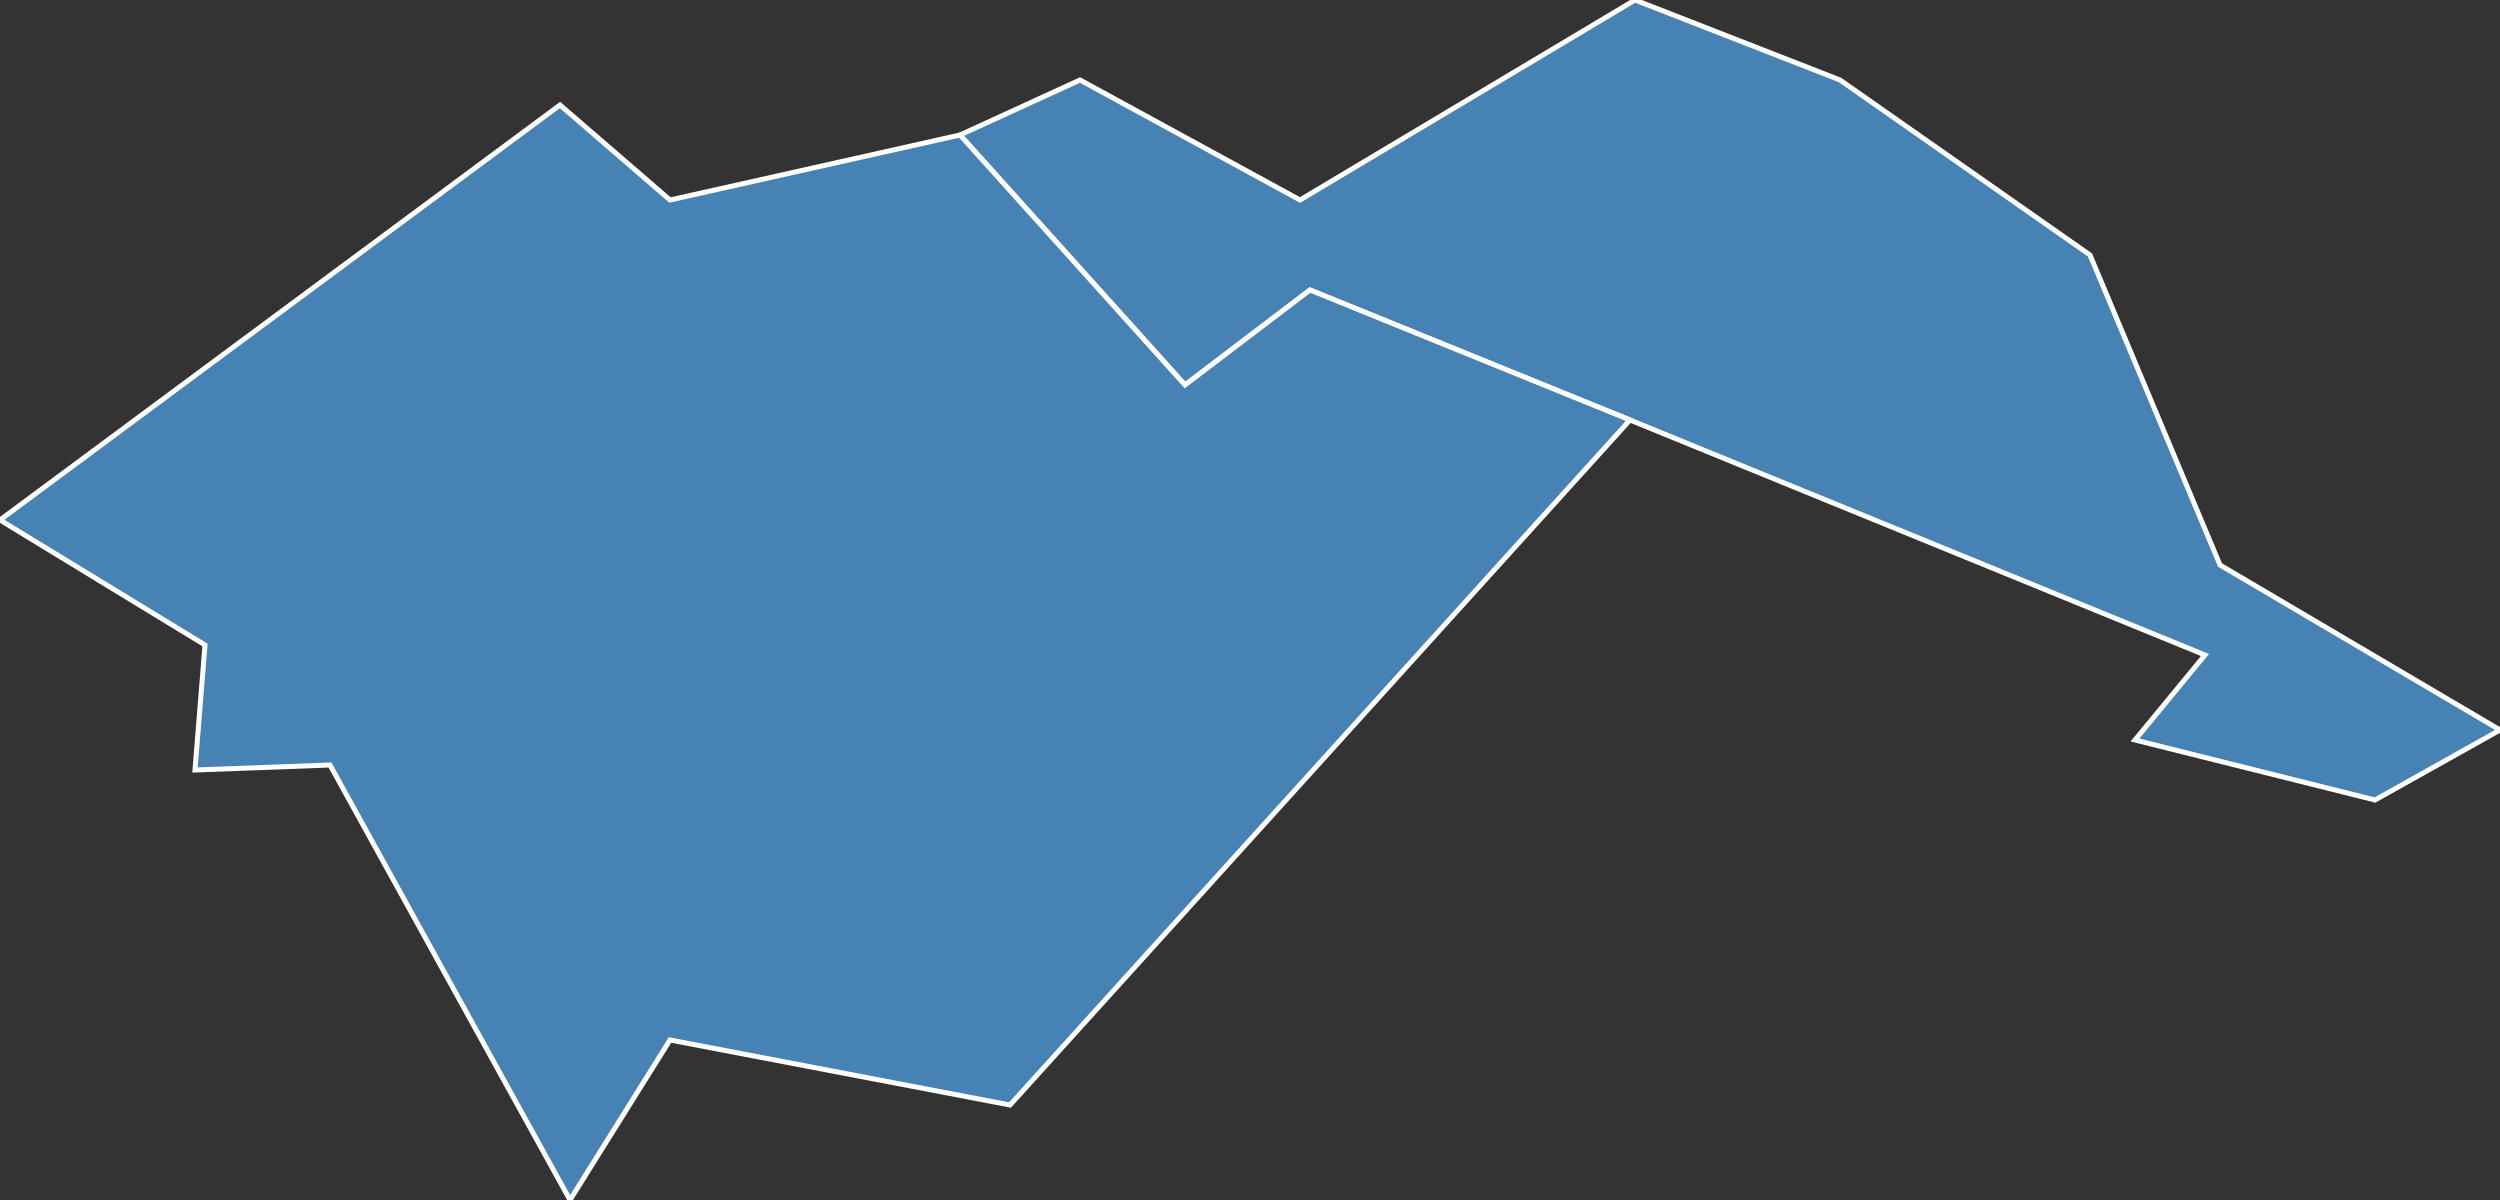 <?xml version="1.0" encoding="utf-8"?>
<svg version="1.1" id="svgmap" xmlns="http://www.w3.org/2000/svg" xmlns:xlink="http://www.w3.org/1999/xlink" x="0px" y="0px" width="100%" height="100%" viewBox="0 0 500 240">
<rect x="0" y="0" width="500" height="240" fill="#333333" stroke="none"/>
<polygon points="192,27 216,16 260,40 327,0 368,16 418,51 444,113 500,146 475,160 427,148 441,131 326,84 262,58 237,77 192,27" id="59346" class="commune" fill="steelblue" stroke-width="1" stroke="white" geotype="commune" geoname="Lezennes" code_insee="59346" code_canton="5926"/><polygon points="0,104 112,21 134,40 192,27 237,77 262,58 326,84 202,221 134,208 114,240 66,153 39,154 41,129 0,104" id="59507" class="commune" fill="steelblue" stroke-width="1" stroke="white" geotype="commune" geoname="Ronchin" code_insee="59507" code_canton="5926"/></svg>